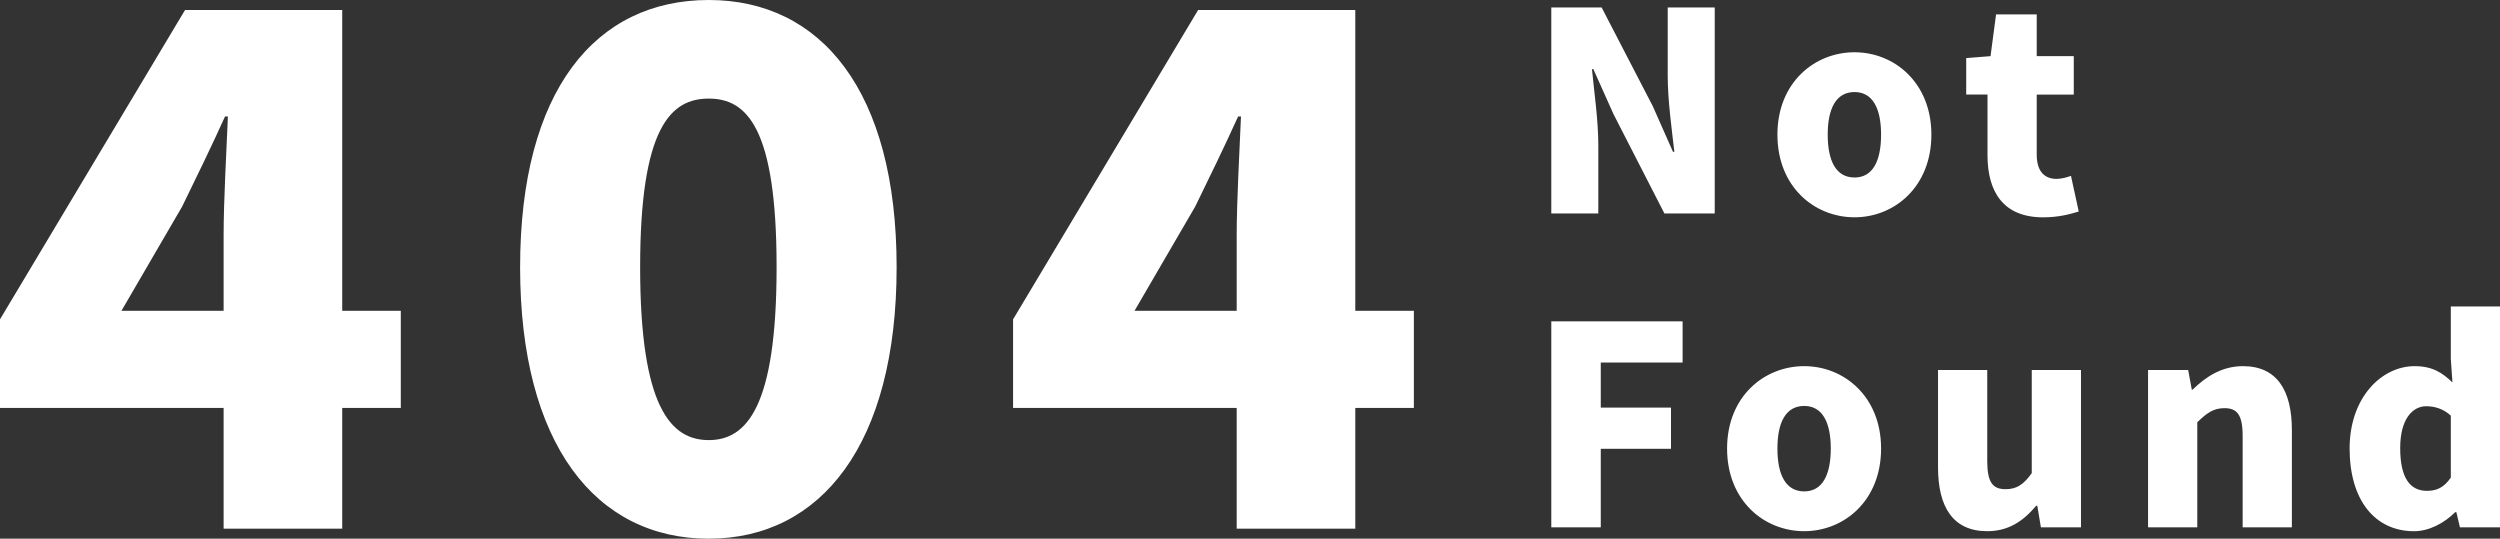<svg version="1.1" id="圖層_1" xmlns="http://www.w3.org/2000/svg" x="0" y="0" viewBox="0 0 699.85 150.8" style="enable-background:new 0 0 699.85 150.8" xml:space="preserve"><rect x="0" y="0" width="699.85" height="150.8" fill="#333333" stroke="none"/><style>.st0{fill:#fff}</style><path class="st0" d="M62.6 114.2H0V89.4L51.8 2.8h44V87h16.4v27.2H95.8V148H62.6v-33.8zm0-27.2V65.8c0-9.4.8-23.8 1.2-33.2H63c-3.8 8.4-7.8 16.6-12 25.2L34 87h28.6zM145.6 74.8c0-49.6 21.2-74.8 52.8-74.8C229.8 0 251 25.4 251 74.8c0 49.6-21.2 76-52.6 76-31.6 0-52.8-26.4-52.8-76zm71.8 0c0-39.2-8.4-47.2-19-47.2s-19.2 8-19.2 47.2 8.6 48.4 19.2 48.4 19-9.2 19-48.4zM346.2 114.2h-62.6V89.4l51.8-86.6h44V87h16.4v27.2h-16.4V148h-33.2v-33.8zm0-27.2V65.8c0-9.4.8-23.8 1.2-33.2h-.8c-3.8 8.4-7.8 16.6-12 25.2l-17 29.2h28.6zM434.27 2.09h14.09l14.32 27.63 5.65 12.77h.39c-.7-6.11-1.86-14.4-1.86-21.28V2.09h13.16v57.66h-14.09l-14.24-27.78-5.65-12.62h-.39c.62 6.42 1.78 14.32 1.78 21.28v19.12h-13.16V2.09zM497.57 37.69c0-14.55 10.37-23.06 21.59-23.06 11.14 0 21.51 8.51 21.51 23.06 0 14.63-10.37 23.14-21.51 23.14-11.22 0-21.59-8.51-21.59-23.14zm29.02 0c0-7.28-2.32-11.92-7.43-11.92-5.19 0-7.51 4.64-7.51 11.92 0 7.35 2.32 12 7.51 12 5.11 0 7.43-4.64 7.43-12zM556.38 43.42V26.47h-5.96V16.26l6.81-.54 1.55-11.69h11.38v11.69h10.37v10.76h-10.37v16.79c0 4.88 2.32 6.81 5.57 6.81 1.39 0 2.94-.46 4.02-.85l2.17 9.98c-2.32.7-5.5 1.63-9.98 1.63-11.07-.01-15.56-7.05-15.56-17.42zM434.27 89.96h36.76v11.53h-22.91v12.62h19.66v11.53h-19.66v21.98h-13.85V89.96zM483.48 125.56c0-14.55 10.37-23.06 21.59-23.06 11.15 0 21.52 8.51 21.52 23.06 0 14.63-10.37 23.14-21.52 23.14-11.22 0-21.59-8.51-21.59-23.14zm29.03 0c0-7.28-2.32-11.92-7.43-11.92-5.19 0-7.51 4.64-7.51 11.92 0 7.35 2.32 12 7.51 12 5.1 0 7.43-4.65 7.43-12zM542.53 130.82v-27.24h13.78v25.54c0 6.04 1.63 7.82 5.11 7.82 3.1 0 5.03-1.24 7.35-4.49v-28.87h13.78v44.04h-11.22l-1.01-6.04H570c-3.64 4.33-7.74 7.12-13.7 7.12-9.67 0-13.77-6.89-13.77-17.88zM601.34 103.58h11.22l1.01 5.5h.23c3.64-3.56 8.13-6.58 14.09-6.58 9.6 0 13.7 6.89 13.7 17.88v27.24h-13.78v-25.54c0-6.11-1.63-7.82-5.11-7.82-3.1 0-4.95 1.39-7.59 3.95v29.41h-13.78v-44.04zM657.75 125.56c0-14.4 9.06-23.06 18.19-23.06 4.88 0 7.74 1.78 10.6 4.57l-.46-6.58v-14.7h13.78v61.84h-11.22l-1.01-4.26h-.31c-3.1 3.09-7.35 5.34-11.53 5.34-11-.01-18.04-8.75-18.04-23.15zm28.33 8.13v-17.34c-2.09-1.93-4.57-2.63-6.89-2.63-3.79 0-7.28 3.56-7.28 11.69 0 8.44 2.79 12 7.51 12 2.63-.01 4.72-.86 6.66-3.72z"/></svg>